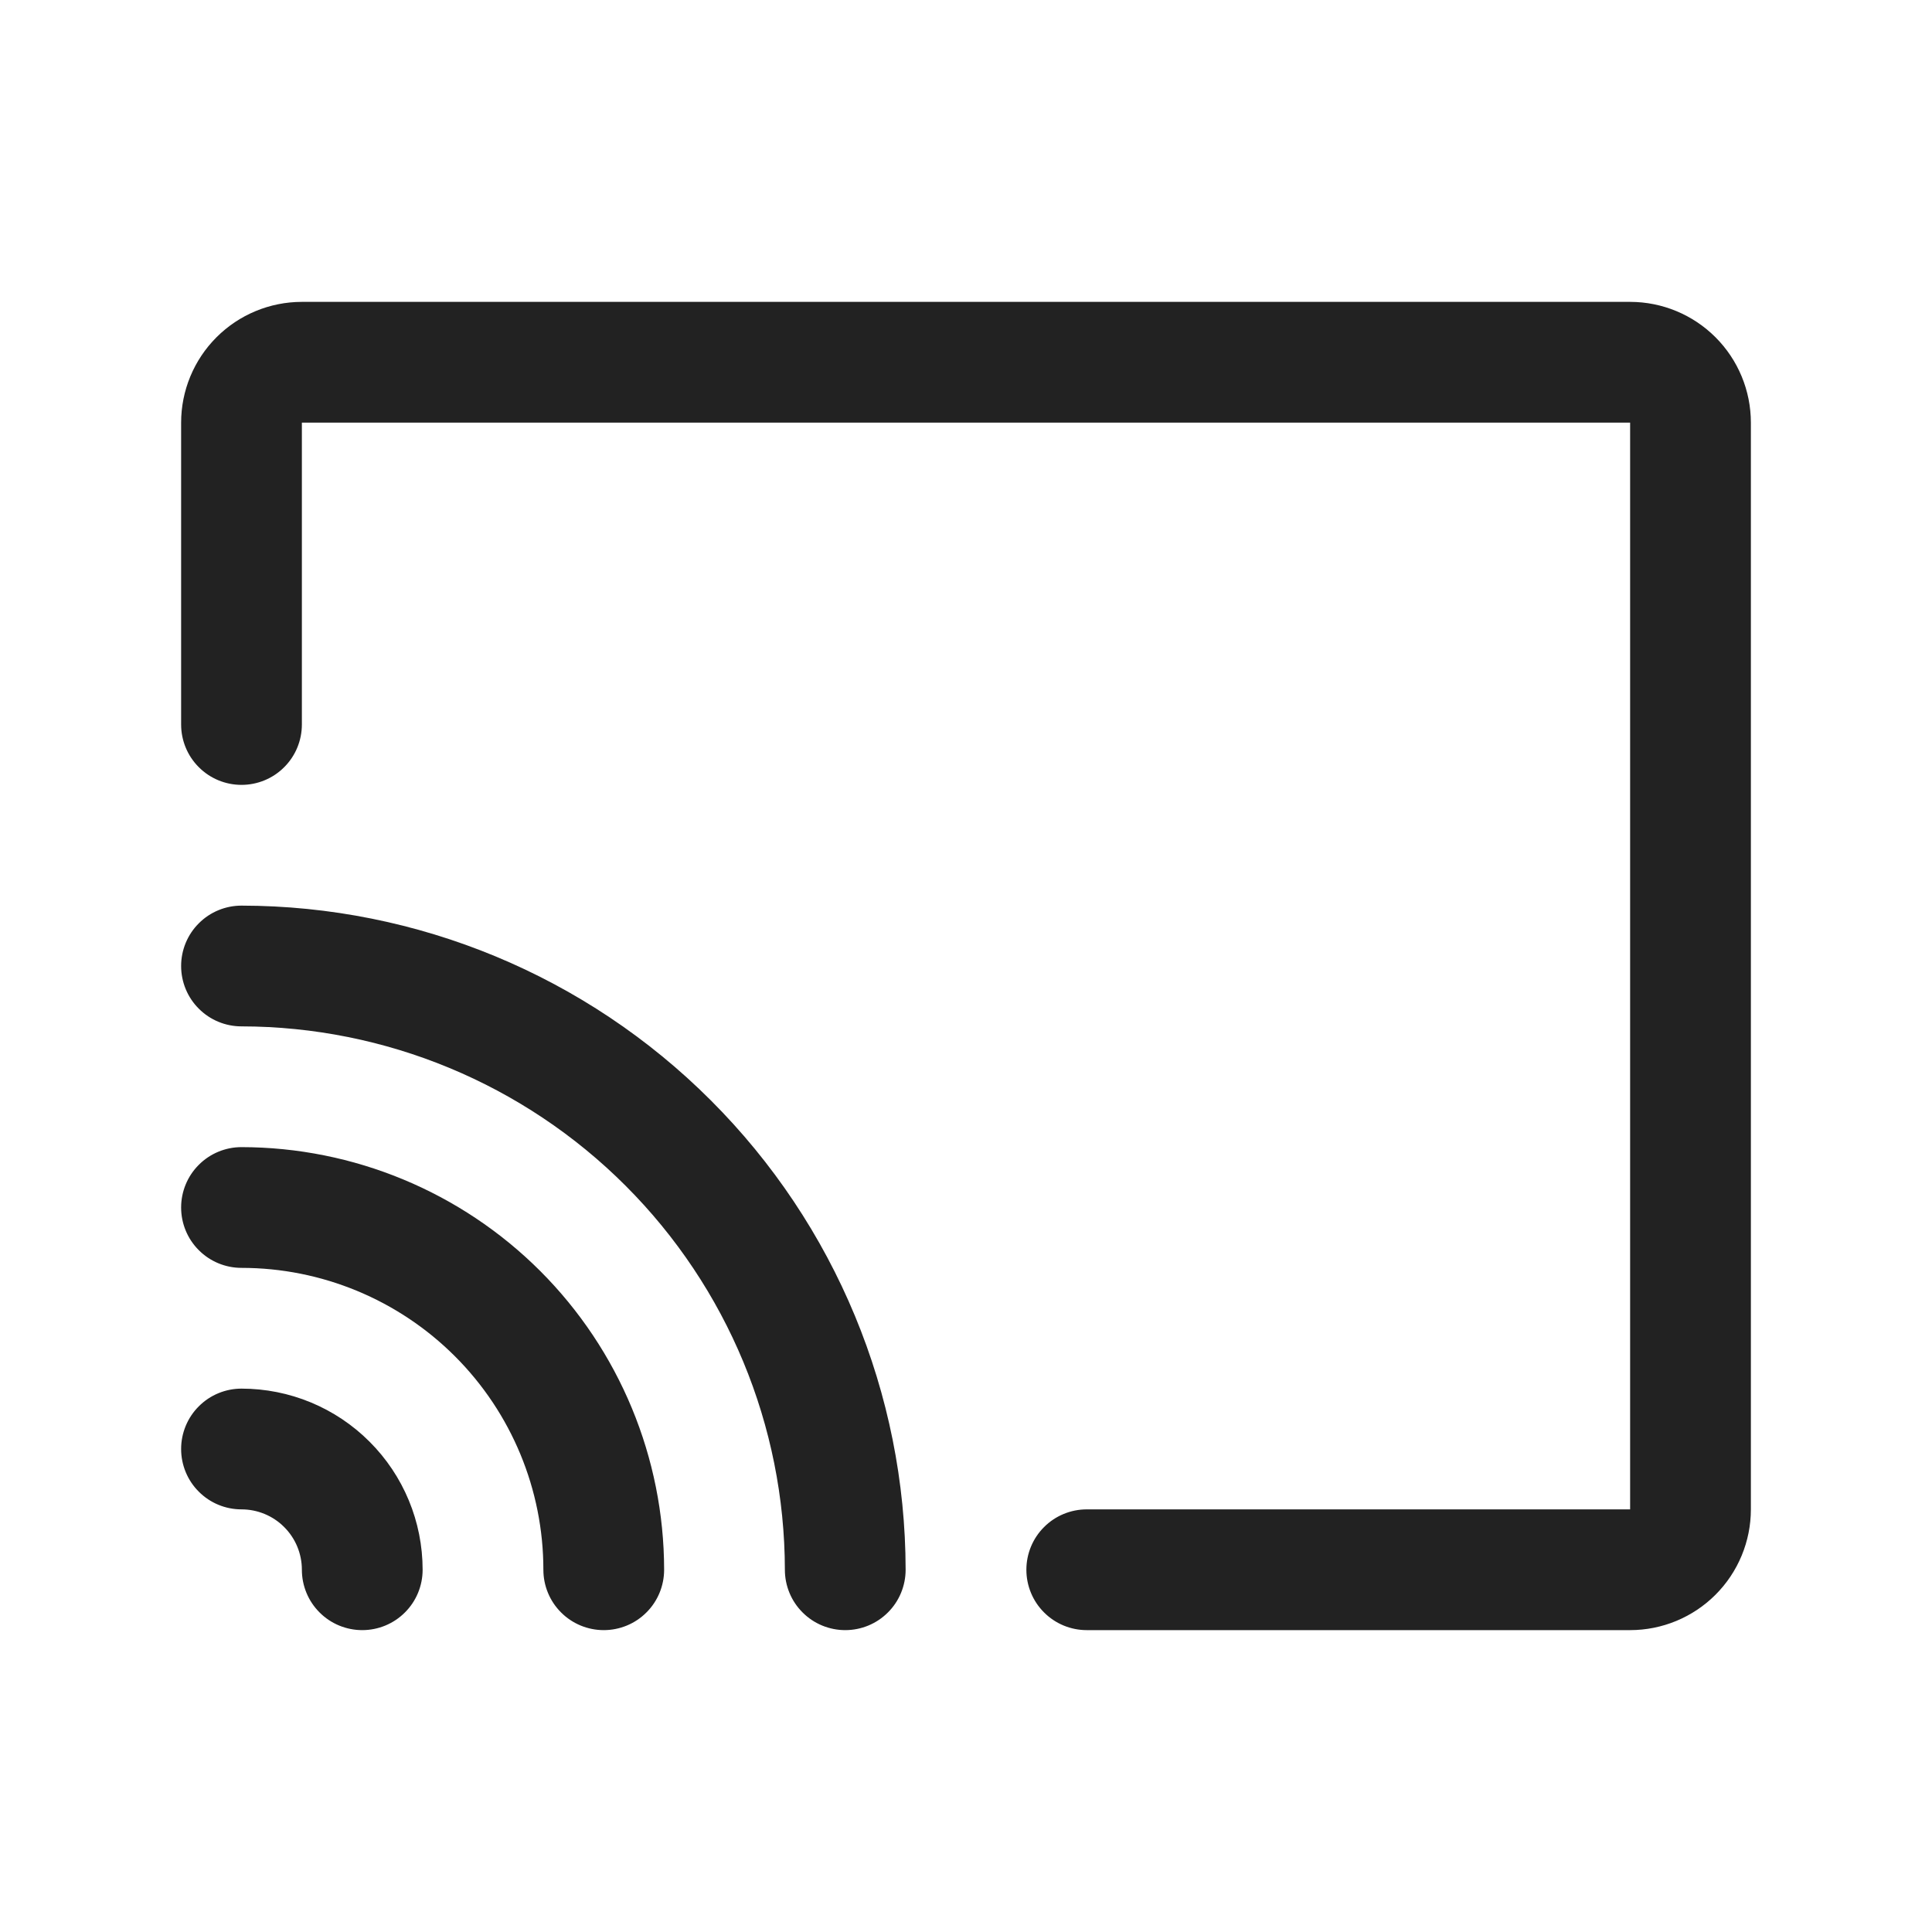 <svg width="32" height="32" viewBox="0 0 32 32" fill="none" xmlns="http://www.w3.org/2000/svg">
<path d="M29 7V25C29 25.53 28.789 26.039 28.414 26.414C28.039 26.789 27.53 27 27 27H18C17.735 27 17.48 26.895 17.293 26.707C17.105 26.52 17 26.265 17 26C17 25.735 17.105 25.48 17.293 25.293C17.48 25.105 17.735 25 18 25H27V7H5V12C5 12.265 4.895 12.52 4.707 12.707C4.52 12.895 4.265 13 4 13C3.735 13 3.48 12.895 3.293 12.707C3.105 12.52 3 12.265 3 12V7C3 6.47 3.211 5.961 3.586 5.586C3.961 5.211 4.47 5 5 5H27C27.53 5 28.039 5.211 28.414 5.586C28.789 5.961 29 6.47 29 7ZM4 23C3.735 23 3.48 23.105 3.293 23.293C3.105 23.48 3 23.735 3 24C3 24.265 3.105 24.52 3.293 24.707C3.48 24.895 3.735 25 4 25C4.265 25 4.52 25.105 4.707 25.293C4.895 25.48 5 25.735 5 26C5 26.265 5.105 26.52 5.293 26.707C5.48 26.895 5.735 27 6 27C6.265 27 6.52 26.895 6.707 26.707C6.895 26.52 7 26.265 7 26C7 25.204 6.684 24.441 6.121 23.879C5.559 23.316 4.796 23 4 23ZM4 19C3.735 19 3.48 19.105 3.293 19.293C3.105 19.48 3 19.735 3 20C3 20.265 3.105 20.52 3.293 20.707C3.48 20.895 3.735 21 4 21C5.326 21 6.598 21.527 7.536 22.465C8.473 23.402 9 24.674 9 26C9 26.265 9.105 26.52 9.293 26.707C9.48 26.895 9.735 27 10 27C10.265 27 10.52 26.895 10.707 26.707C10.895 26.52 11 26.265 11 26C10.998 24.144 10.26 22.365 8.948 21.052C7.635 19.74 5.856 19.002 4 19ZM4 15C3.735 15 3.48 15.105 3.293 15.293C3.105 15.48 3 15.735 3 16C3 16.265 3.105 16.52 3.293 16.707C3.48 16.895 3.735 17 4 17C6.386 17.003 8.674 17.952 10.361 19.639C12.048 21.326 12.997 23.614 13 26C13 26.265 13.105 26.52 13.293 26.707C13.48 26.895 13.735 27 14 27C14.265 27 14.52 26.895 14.707 26.707C14.895 26.52 15 26.265 15 26C14.997 23.084 13.837 20.288 11.774 18.226C9.712 16.163 6.916 15.003 4 15Z" fill="#222222"/>
</svg>
